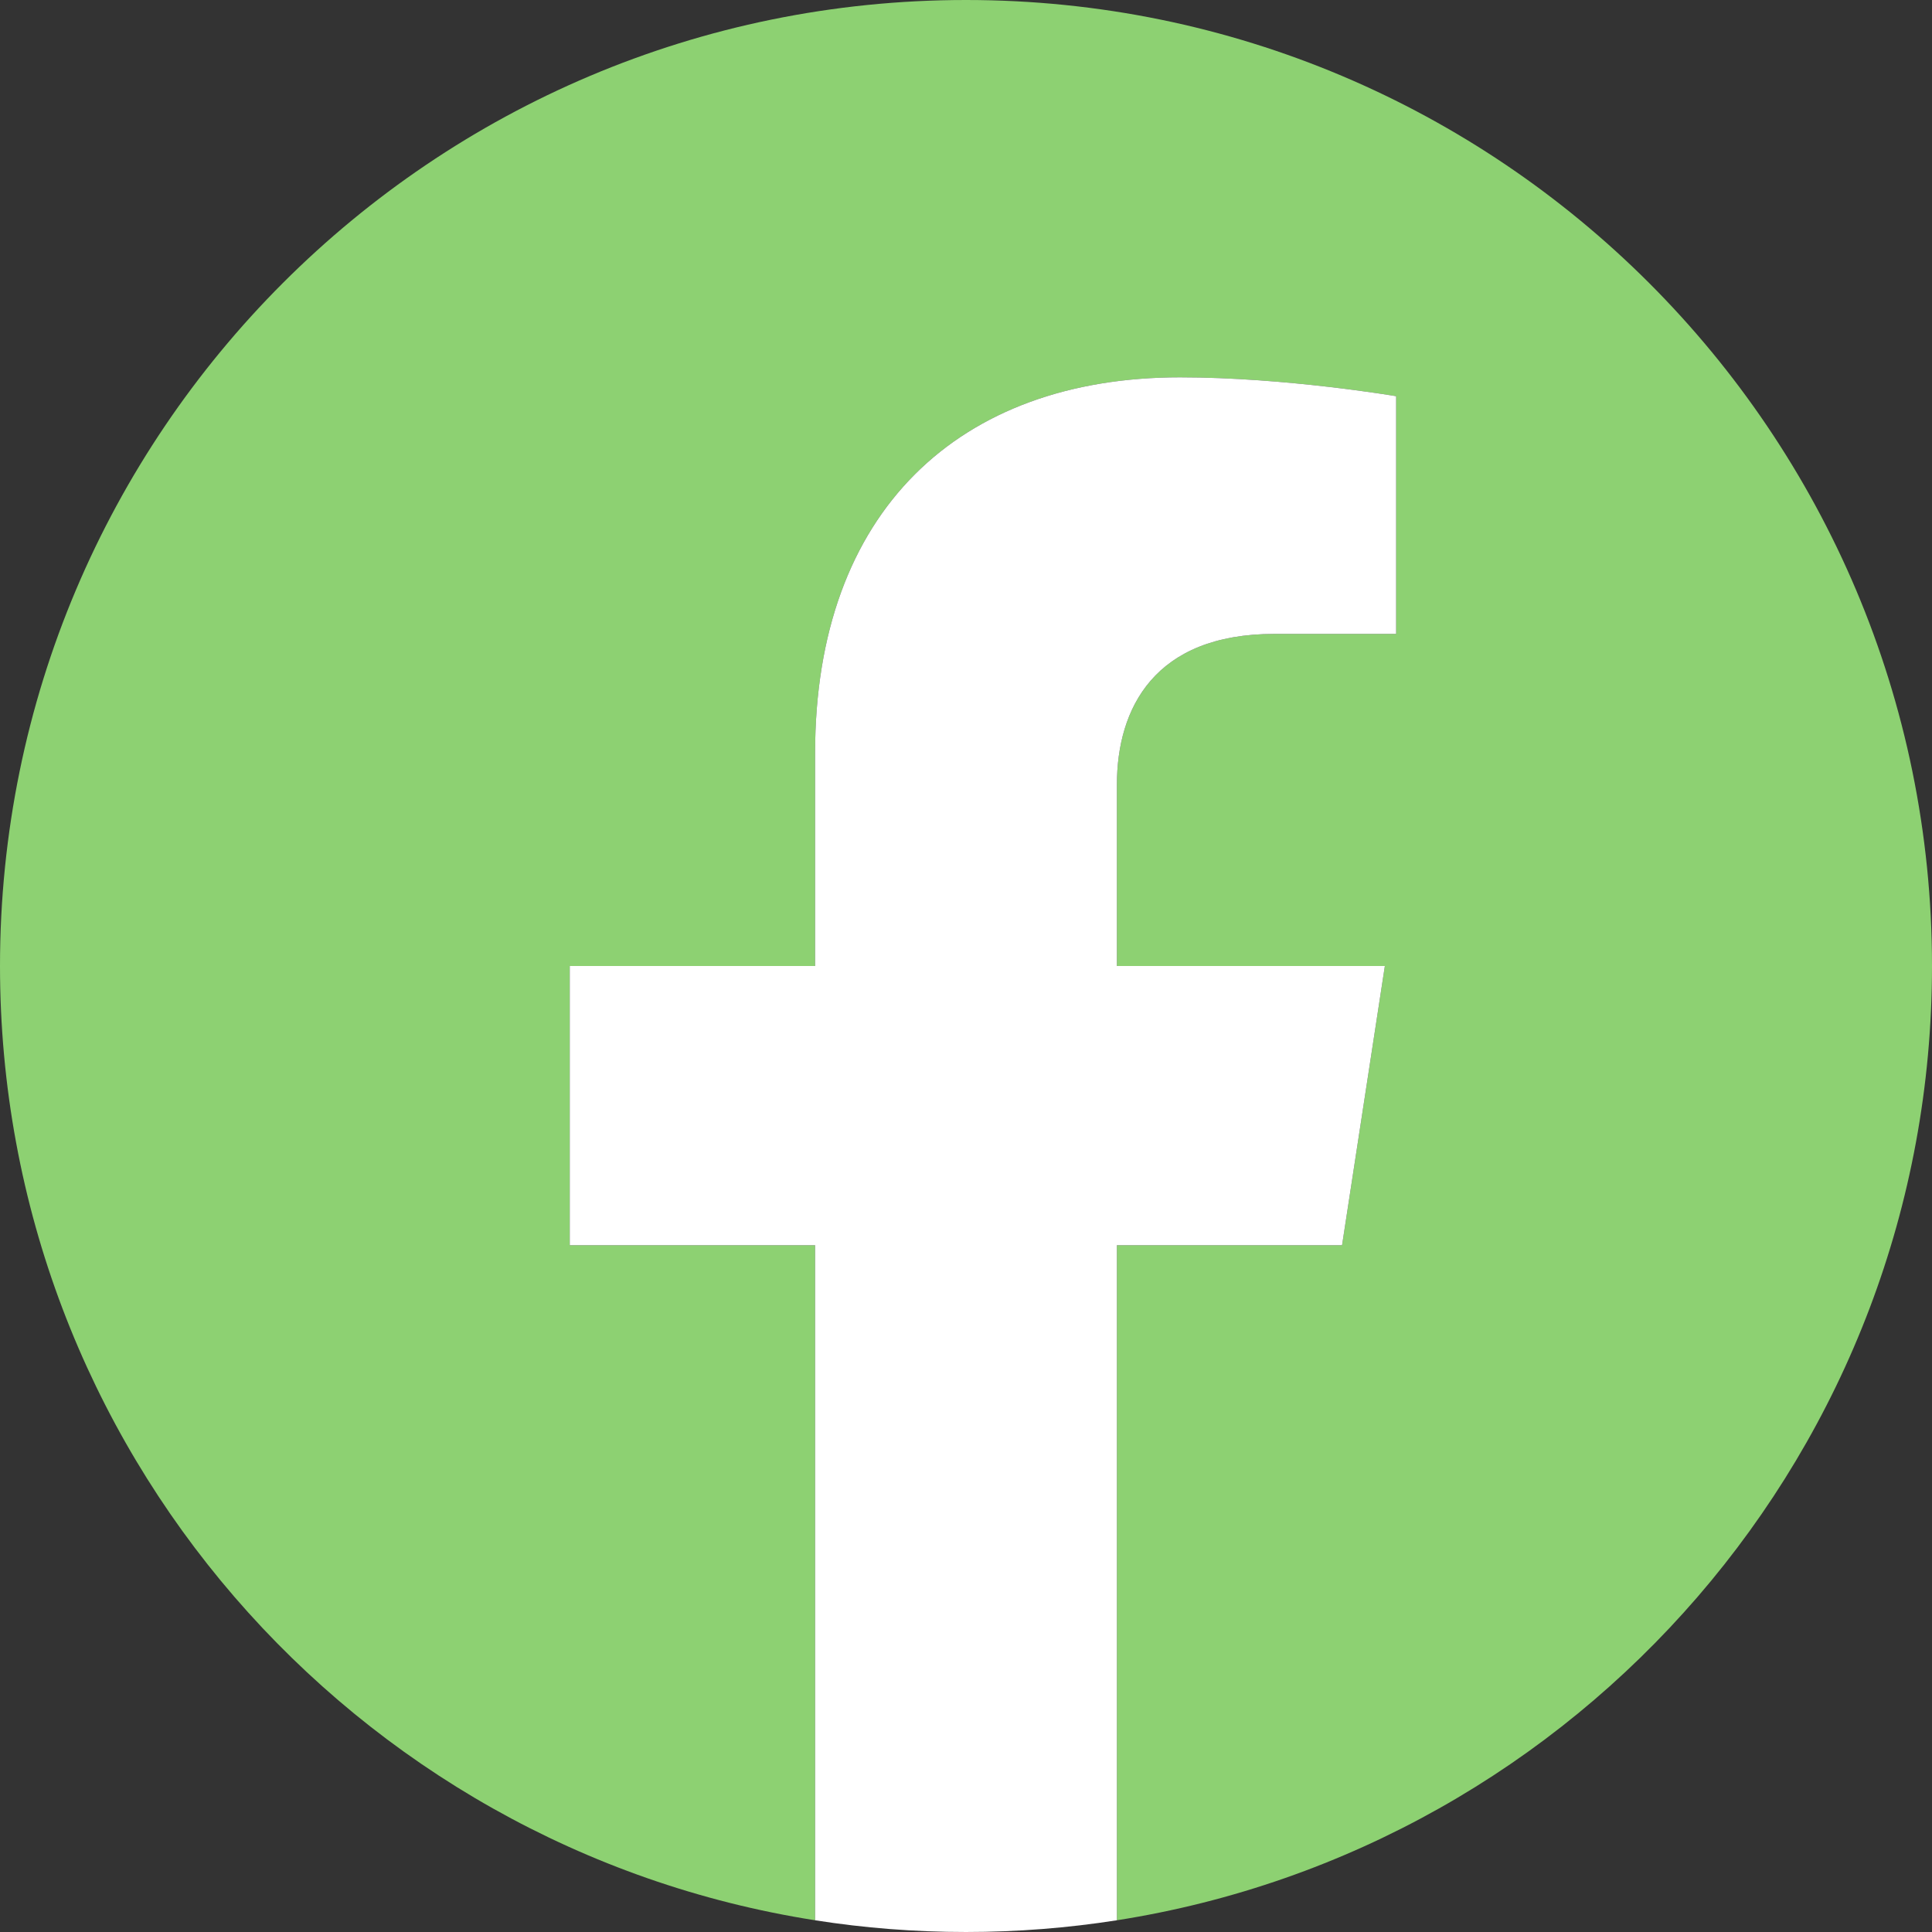 <?xml version="1.0" encoding="UTF-8"?>
<!DOCTYPE svg PUBLIC "-//W3C//DTD SVG 1.1//EN" "http://www.w3.org/Graphics/SVG/1.1/DTD/svg11.dtd">
<!-- Creator: CorelDRAW 2021 (64-Bit) -->
<svg xmlns="http://www.w3.org/2000/svg" xml:space="preserve" width="77.371mm" height="77.371mm" version="1.1" style="shape-rendering:geometricPrecision; text-rendering:geometricPrecision; image-rendering:optimizeQuality; fill-rule:evenodd; clip-rule:evenodd"
viewBox="0 0 627.93 627.93"
 xmlns:xlink="http://www.w3.org/1999/xlink"
 xmlns:xodm="http://www.corel.com/coreldraw/odm/2003">
 <rect x="0" y="0" width="627.93" height="627.93" fill="#333333" stroke="none"/>
 <defs>
  <style type="text/css">
   <![CDATA[
    .fil0 {fill:#8DD172;fill-rule:nonzero}
    .fil1 {fill:white;fill-rule:nonzero}
   ]]>
  </style>
 </defs>
 <g id="Capa_x0020_1">
  <g id="_1882222956528">
   <path class="fil0" d="M627.93 313.97c0,-173.4 -140.57,-313.97 -313.97,-313.97 -173.38,0 -313.96,140.57 -313.96,313.97 0,156.71 114.81,286.6 264.92,310.15l0 -219.4 -79.74 0 0 -90.75 79.74 0 0 -69.18c0,-78.69 46.87,-122.15 118.59,-122.15 34.33,0 70.26,6.13 70.26,6.13l0 77.26 -39.57 0c-39.02,0 -51.19,24.2 -51.19,49.04l0 58.9 87.09 0 -13.91 90.75 -73.18 0 0 219.4c150.11,-23.55 264.92,-153.44 264.92,-310.15z"/>
   <path class="fil1" d="M436.19 404.72l13.91 -90.75 -87.09 0 0 -58.9c0,-24.83 12.17,-49.04 51.19,-49.04l39.57 0 0 -77.26c0,0 -35.93,-6.13 -70.26,-6.13 -71.72,0 -118.59,43.46 -118.59,122.15l0 69.18 -79.74 0 0 90.75 79.74 0 0 219.4c15.97,2.51 32.35,3.81 49.04,3.81 16.69,0 33.08,-1.31 49.05,-3.81l0 -219.4 73.18 0z"/>
  </g>
 </g>
</svg>
